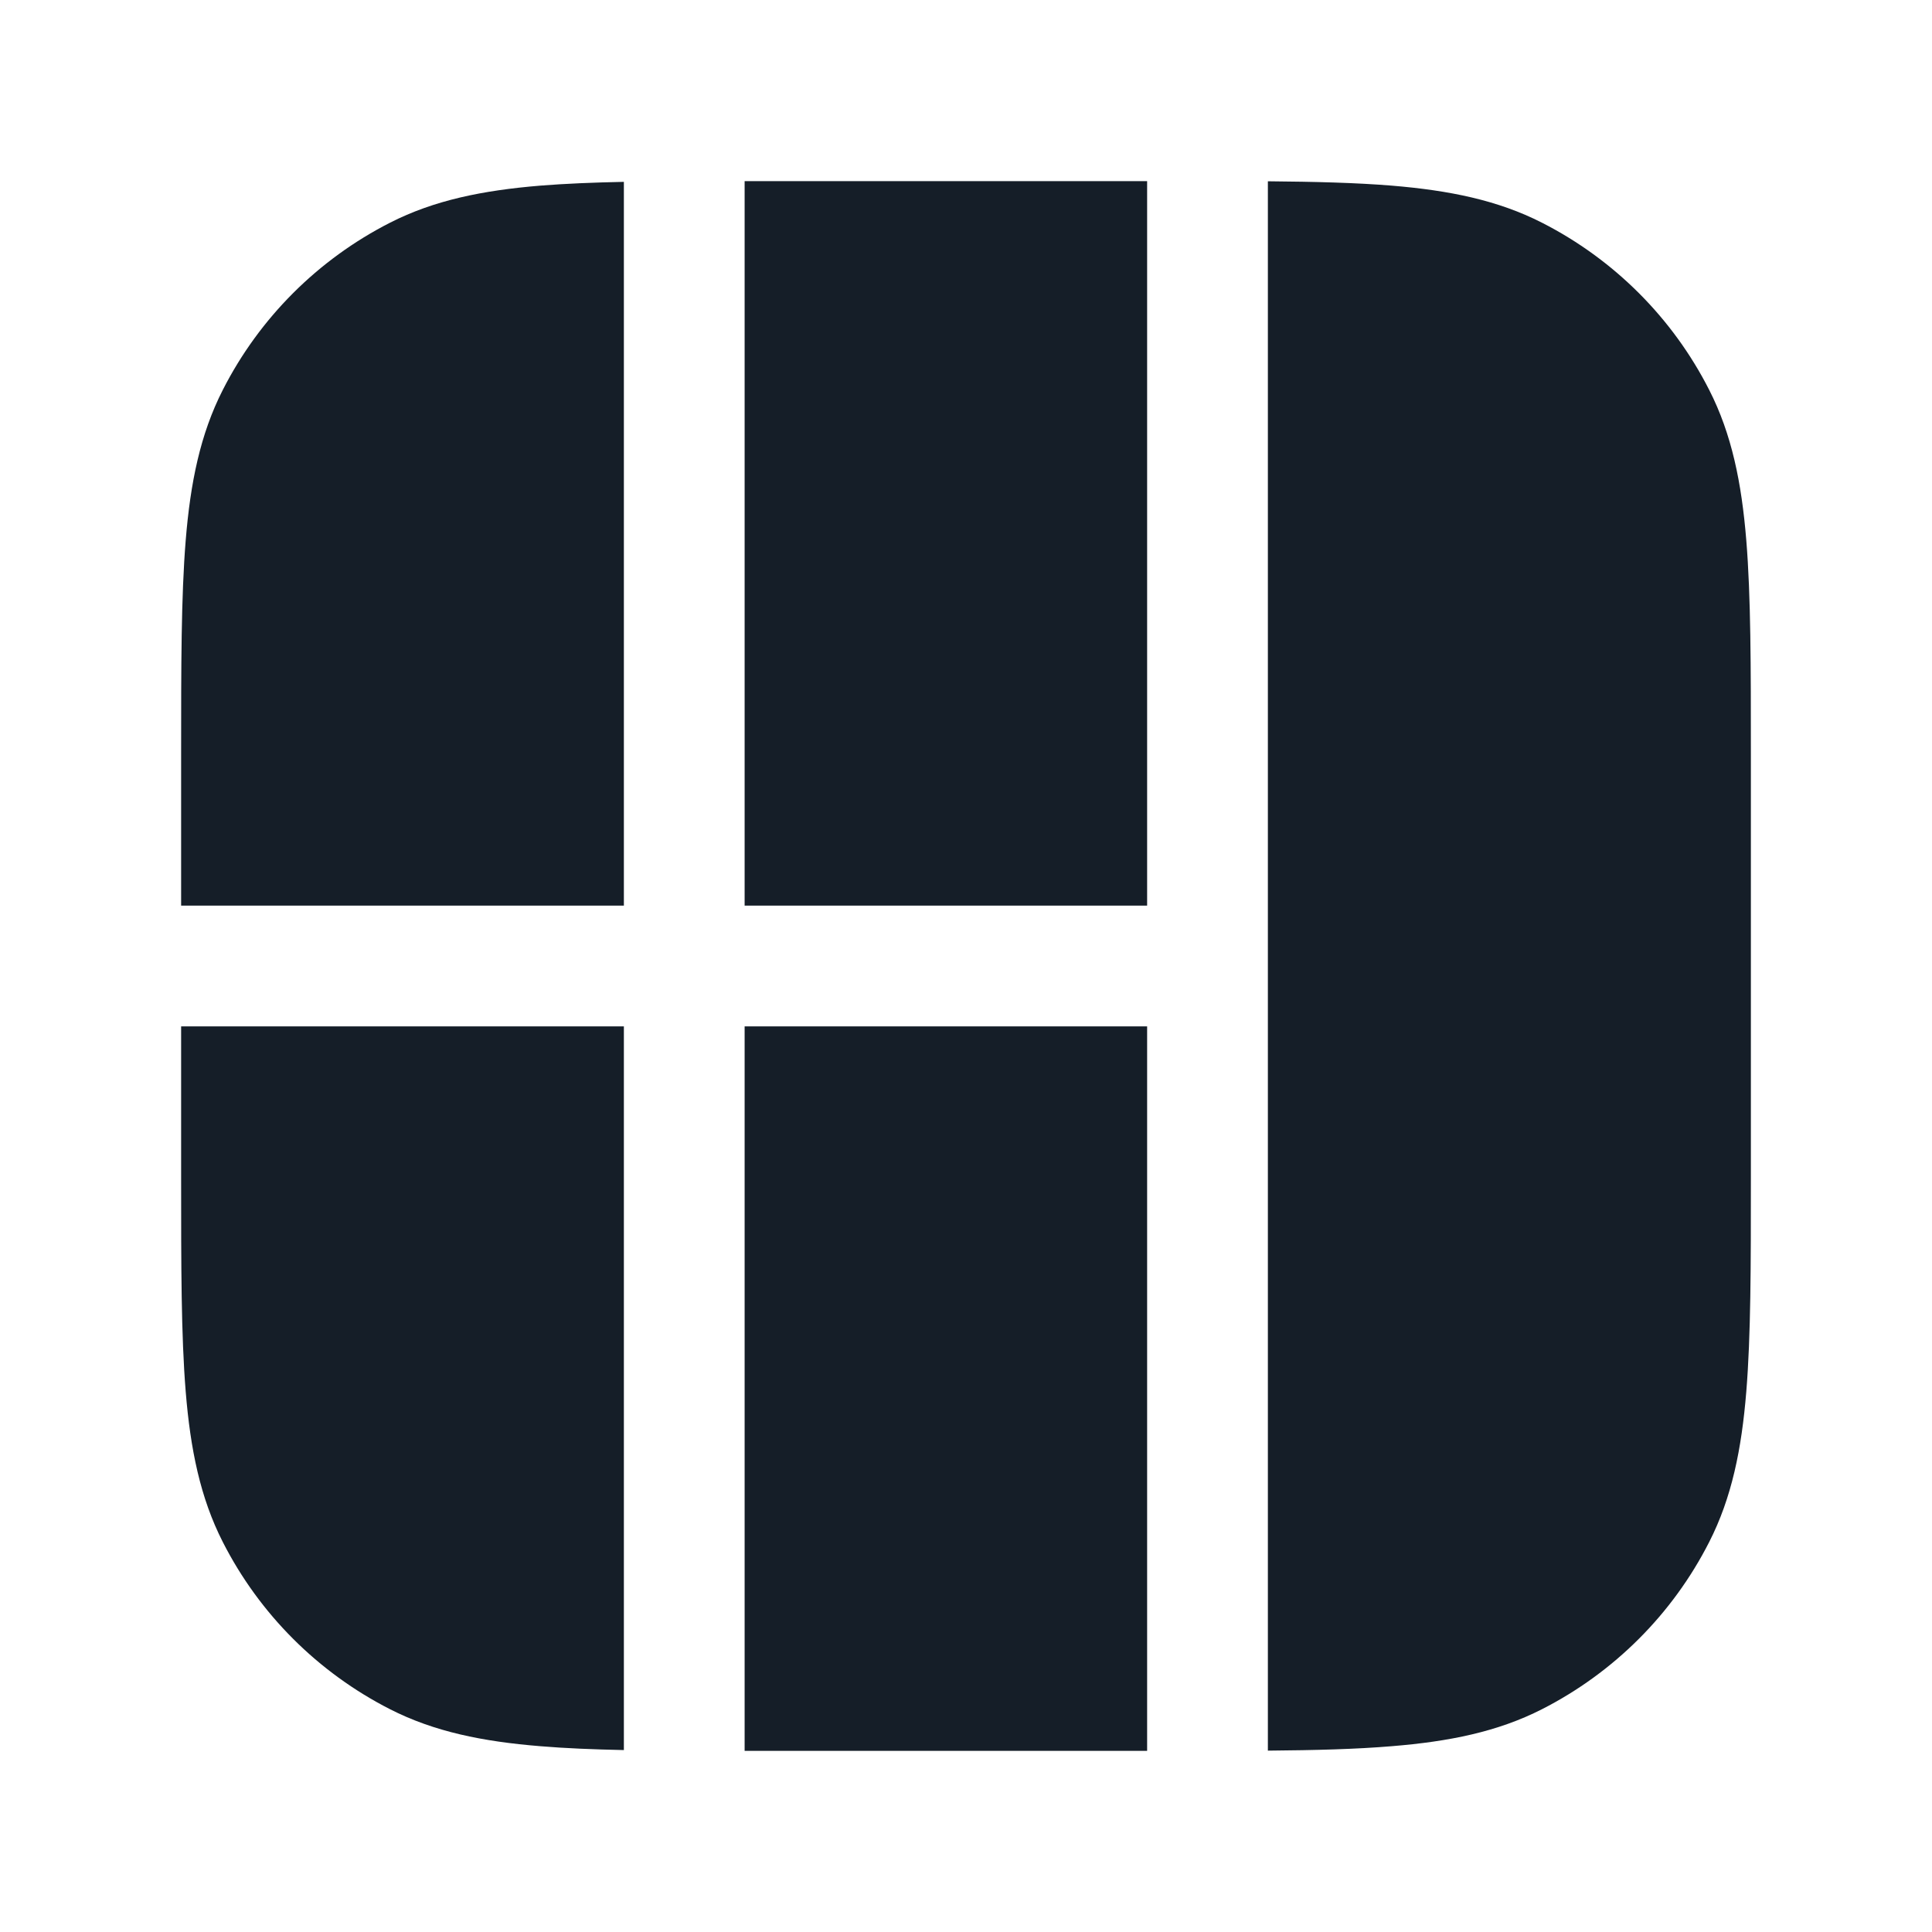 <svg xmlns="http://www.w3.org/2000/svg" viewBox="0 0 24 24">
  <defs/>
  <path fill="#151E28" d="M15.75,2.252 C16.34,2.257 16.847,2.27 17.288,2.306 C18.002,2.365 18.605,2.486 19.156,2.767 C20.05,3.223 20.777,3.949 21.232,4.843 C21.513,5.394 21.635,5.998 21.693,6.711 C21.75,7.409 21.75,8.274 21.75,9.367 L21.75,14.632 C21.75,15.725 21.75,16.59 21.693,17.288 C21.635,18.001 21.513,18.605 21.232,19.156 C20.777,20.05 20.05,20.776 19.156,21.232 C18.605,21.513 18.002,21.634 17.288,21.692 C16.847,21.729 16.34,21.742 15.75,21.747 Z M14.25,2.25 L14.25,11.25 L9.25,11.25 L9.25,2.25 L14.25,2.25 Z M9.25,21.75 L9.25,12.75 L14.25,12.75 L14.25,21.75 Z M7.75,2.259 L7.75,11.25 L2.25,11.25 L2.25,9.366 C2.25,8.274 2.25,7.409 2.307,6.711 C2.365,5.998 2.487,5.394 2.768,4.843 C3.223,3.949 3.95,3.223 4.844,2.767 C5.395,2.486 5.998,2.365 6.712,2.306 C7.023,2.281 7.367,2.267 7.75,2.259 Z M7.75,12.75 L7.75,21.74 C7.367,21.732 7.023,21.718 6.712,21.692 C5.998,21.634 5.395,21.513 4.844,21.232 C3.95,20.776 3.223,20.05 2.768,19.156 C2.487,18.605 2.365,18.001 2.307,17.288 C2.25,16.59 2.25,15.725 2.25,14.632 L2.25,12.75 L7.75,12.75 Z"/>
</svg>


